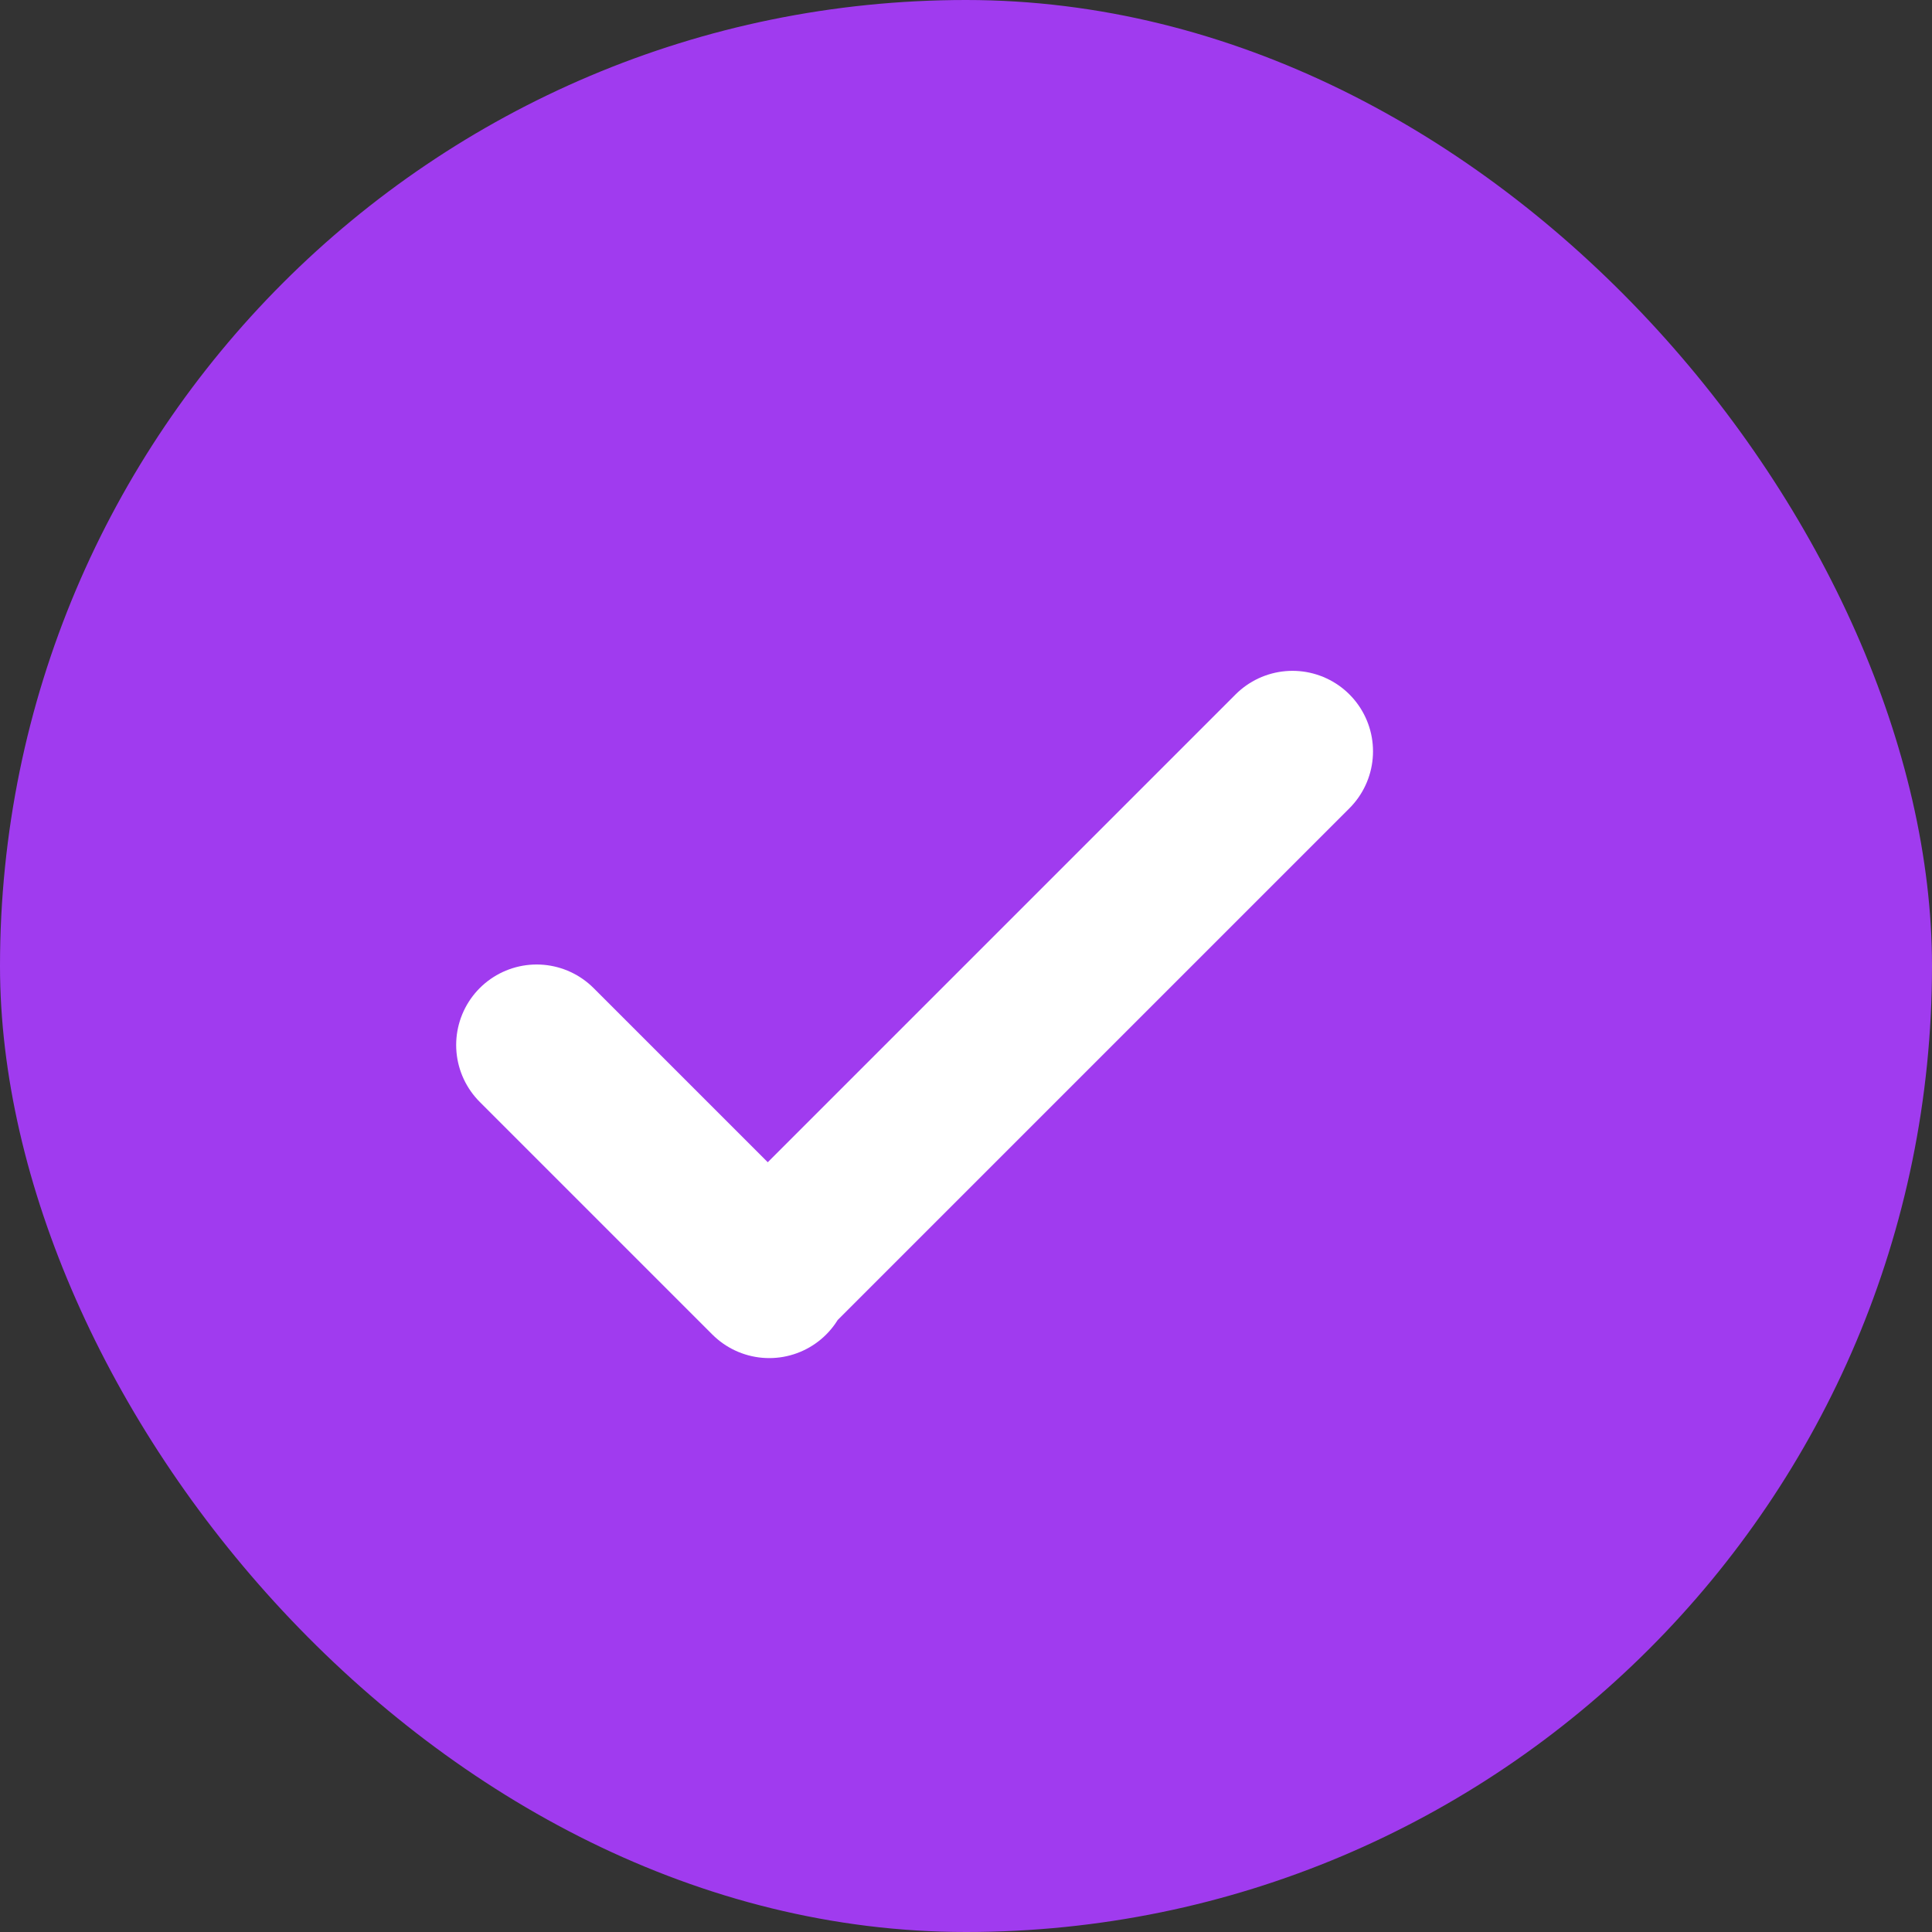<svg width="18" height="18" viewBox="0 0 18 18" fill="none" xmlns="http://www.w3.org/2000/svg"><rect x="0" y="0" width="18" height="18" fill="#333333" stroke="none"/><rect width="18" height="18" rx="9" fill="#A03BEF"/><path d="M5 9.736L7.167 11.903L7.153 11.889L12.042 7" stroke="white" stroke-width="1.5" stroke-linecap="round" stroke-linejoin="round"/></svg>
